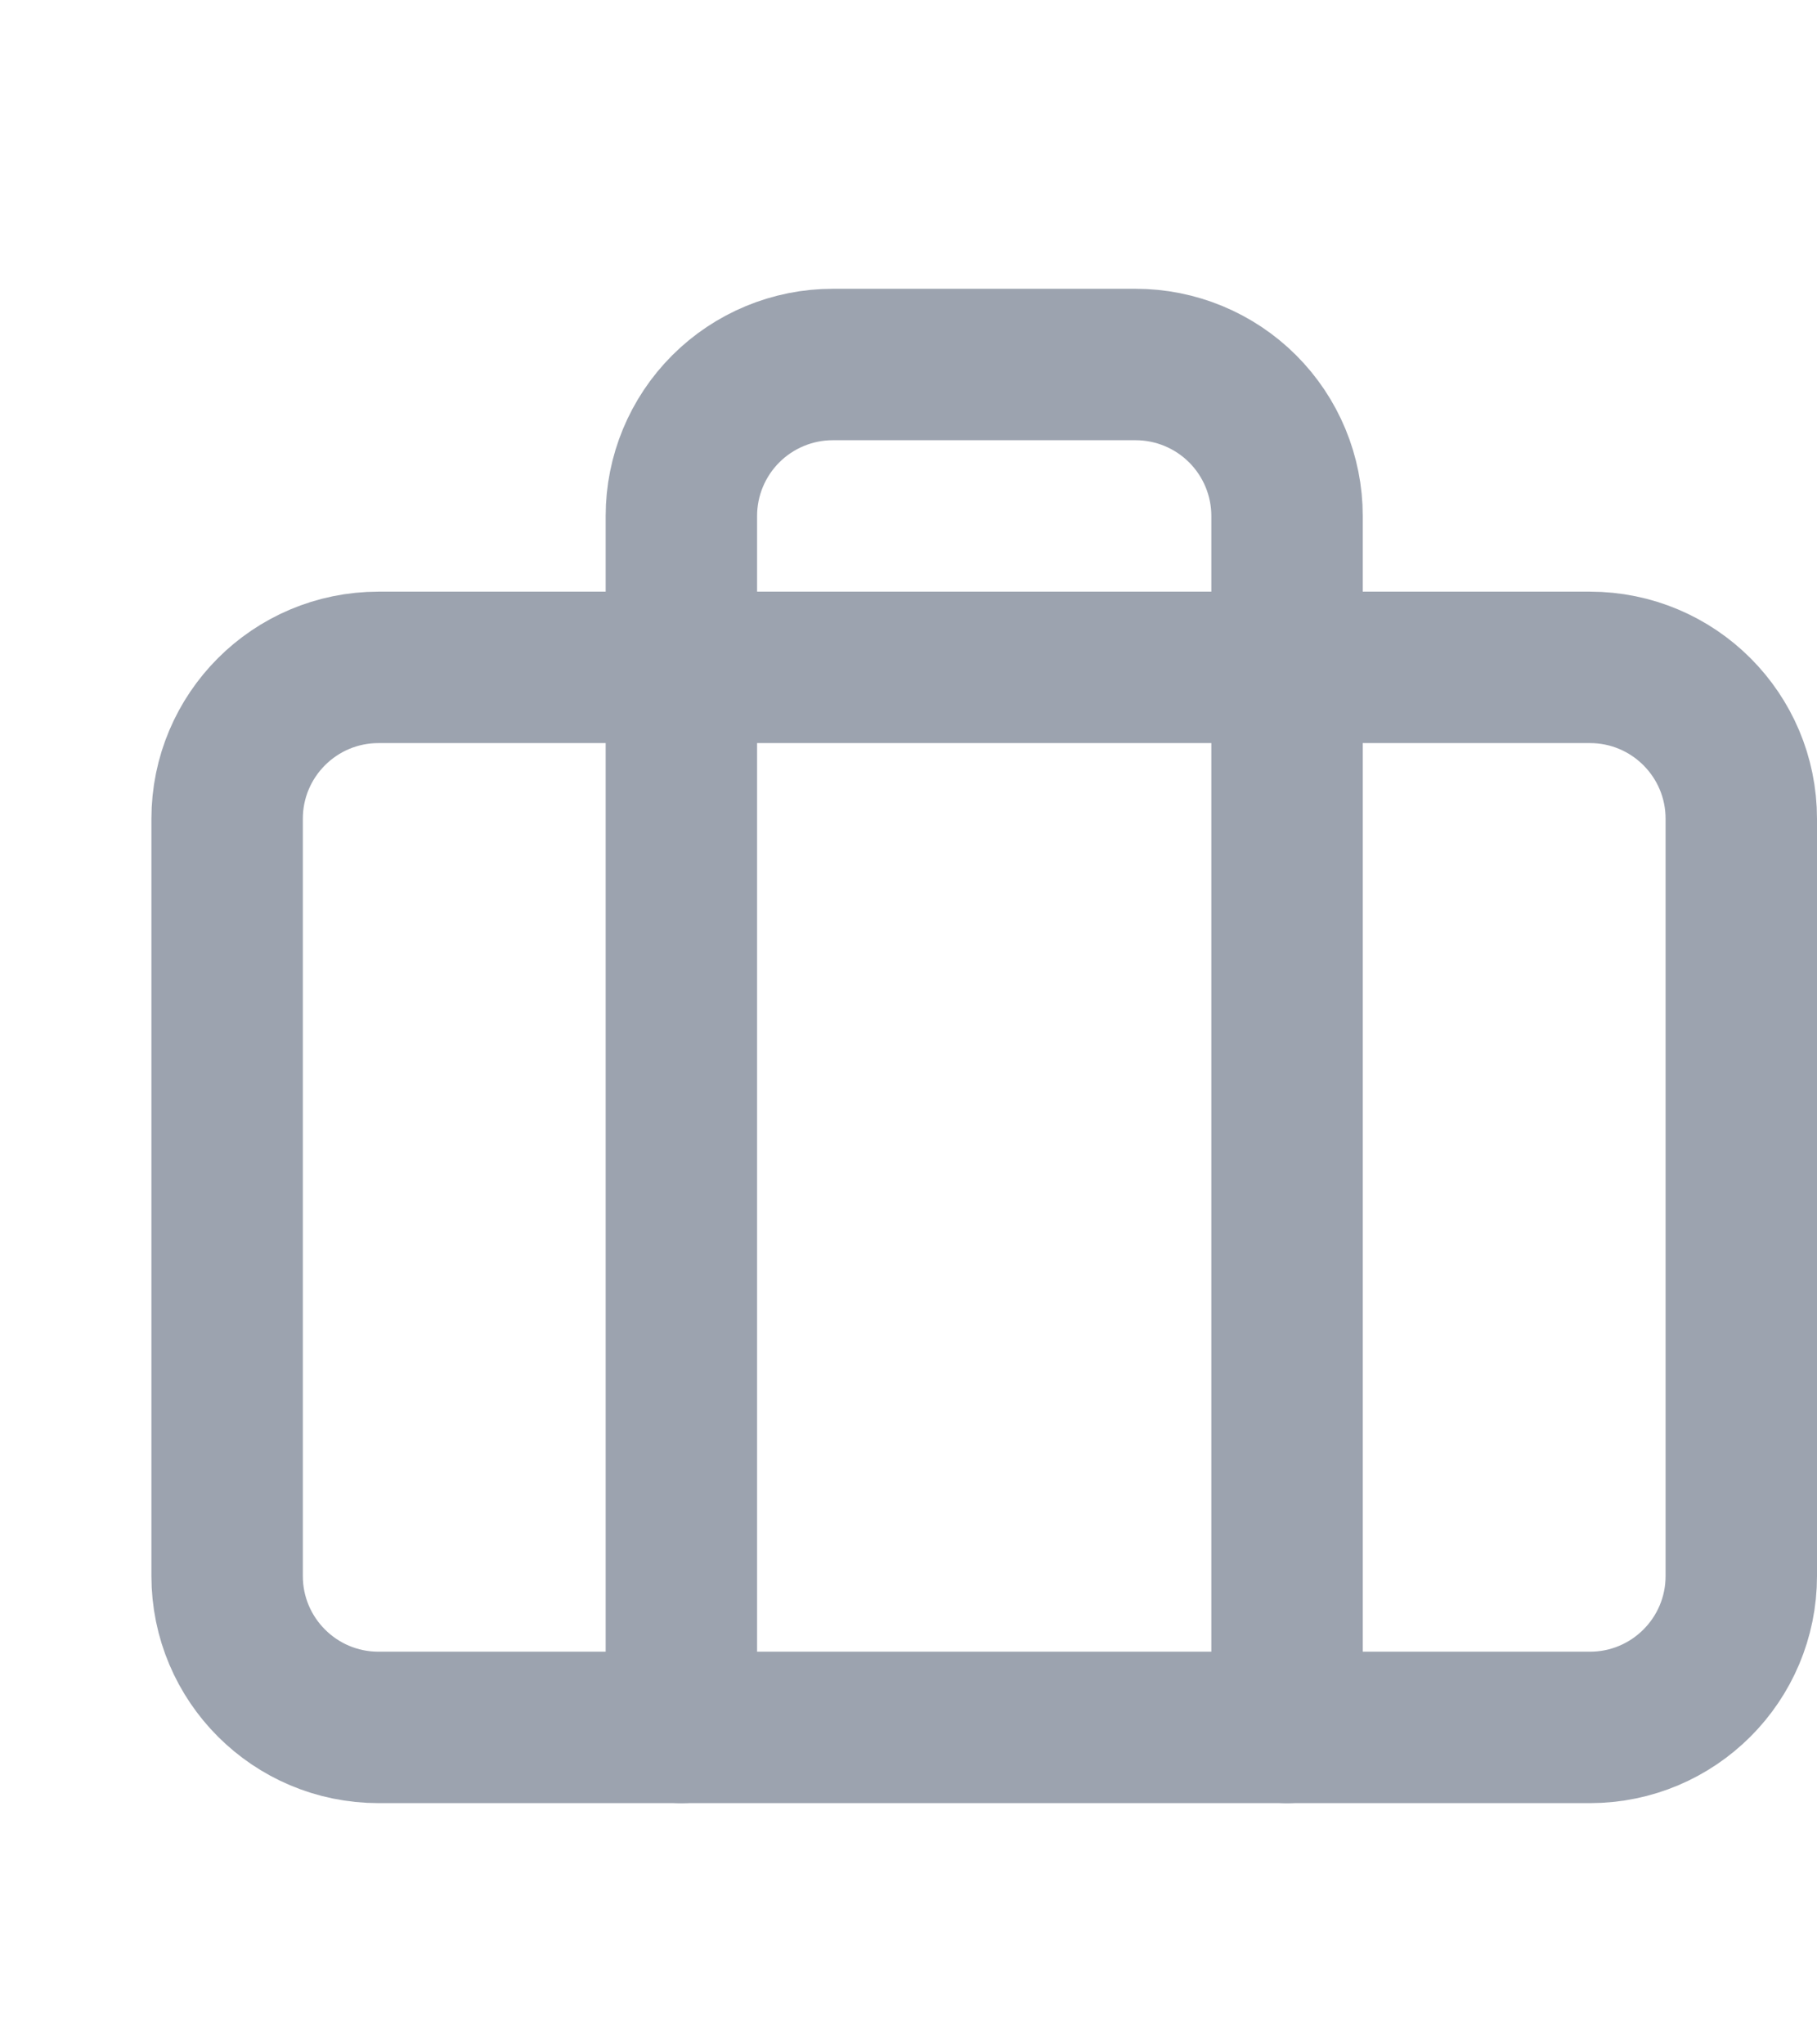 <svg width="24" height="27" viewBox="0 0 24 27" fill="none" xmlns="http://www.w3.org/2000/svg">
<g clip-path="url(#clip0_127_1830)">
<path d="M21 8.814H5C3.895 8.814 3 9.709 3 10.814V20.814C3 21.919 3.895 22.814 5 22.814H21C22.105 22.814 23 21.919 23 20.814V10.814C23 9.709 22.105 8.814 21 8.814Z" stroke="#9ca3af" stroke-width="2" stroke-linecap="round" stroke-linejoin="round"/>
<path d="M17 22.814V6.814C17 6.284 16.789 5.775 16.414 5.4C16.039 5.025 15.53 4.814 15 4.814H11C10.47 4.814 9.961 5.025 9.586 5.4C9.211 5.775 9 6.284 9 6.814V22.814" stroke="#9ca3af" stroke-width="2" stroke-linecap="round" stroke-linejoin="round"/>
</g>
<defs>
<clipPath id="clip0_127_1830">
<rect width="24" height="25.814" fill="white" transform="translate(0 0.814)"/>
</clipPath>
</defs>
</svg>
